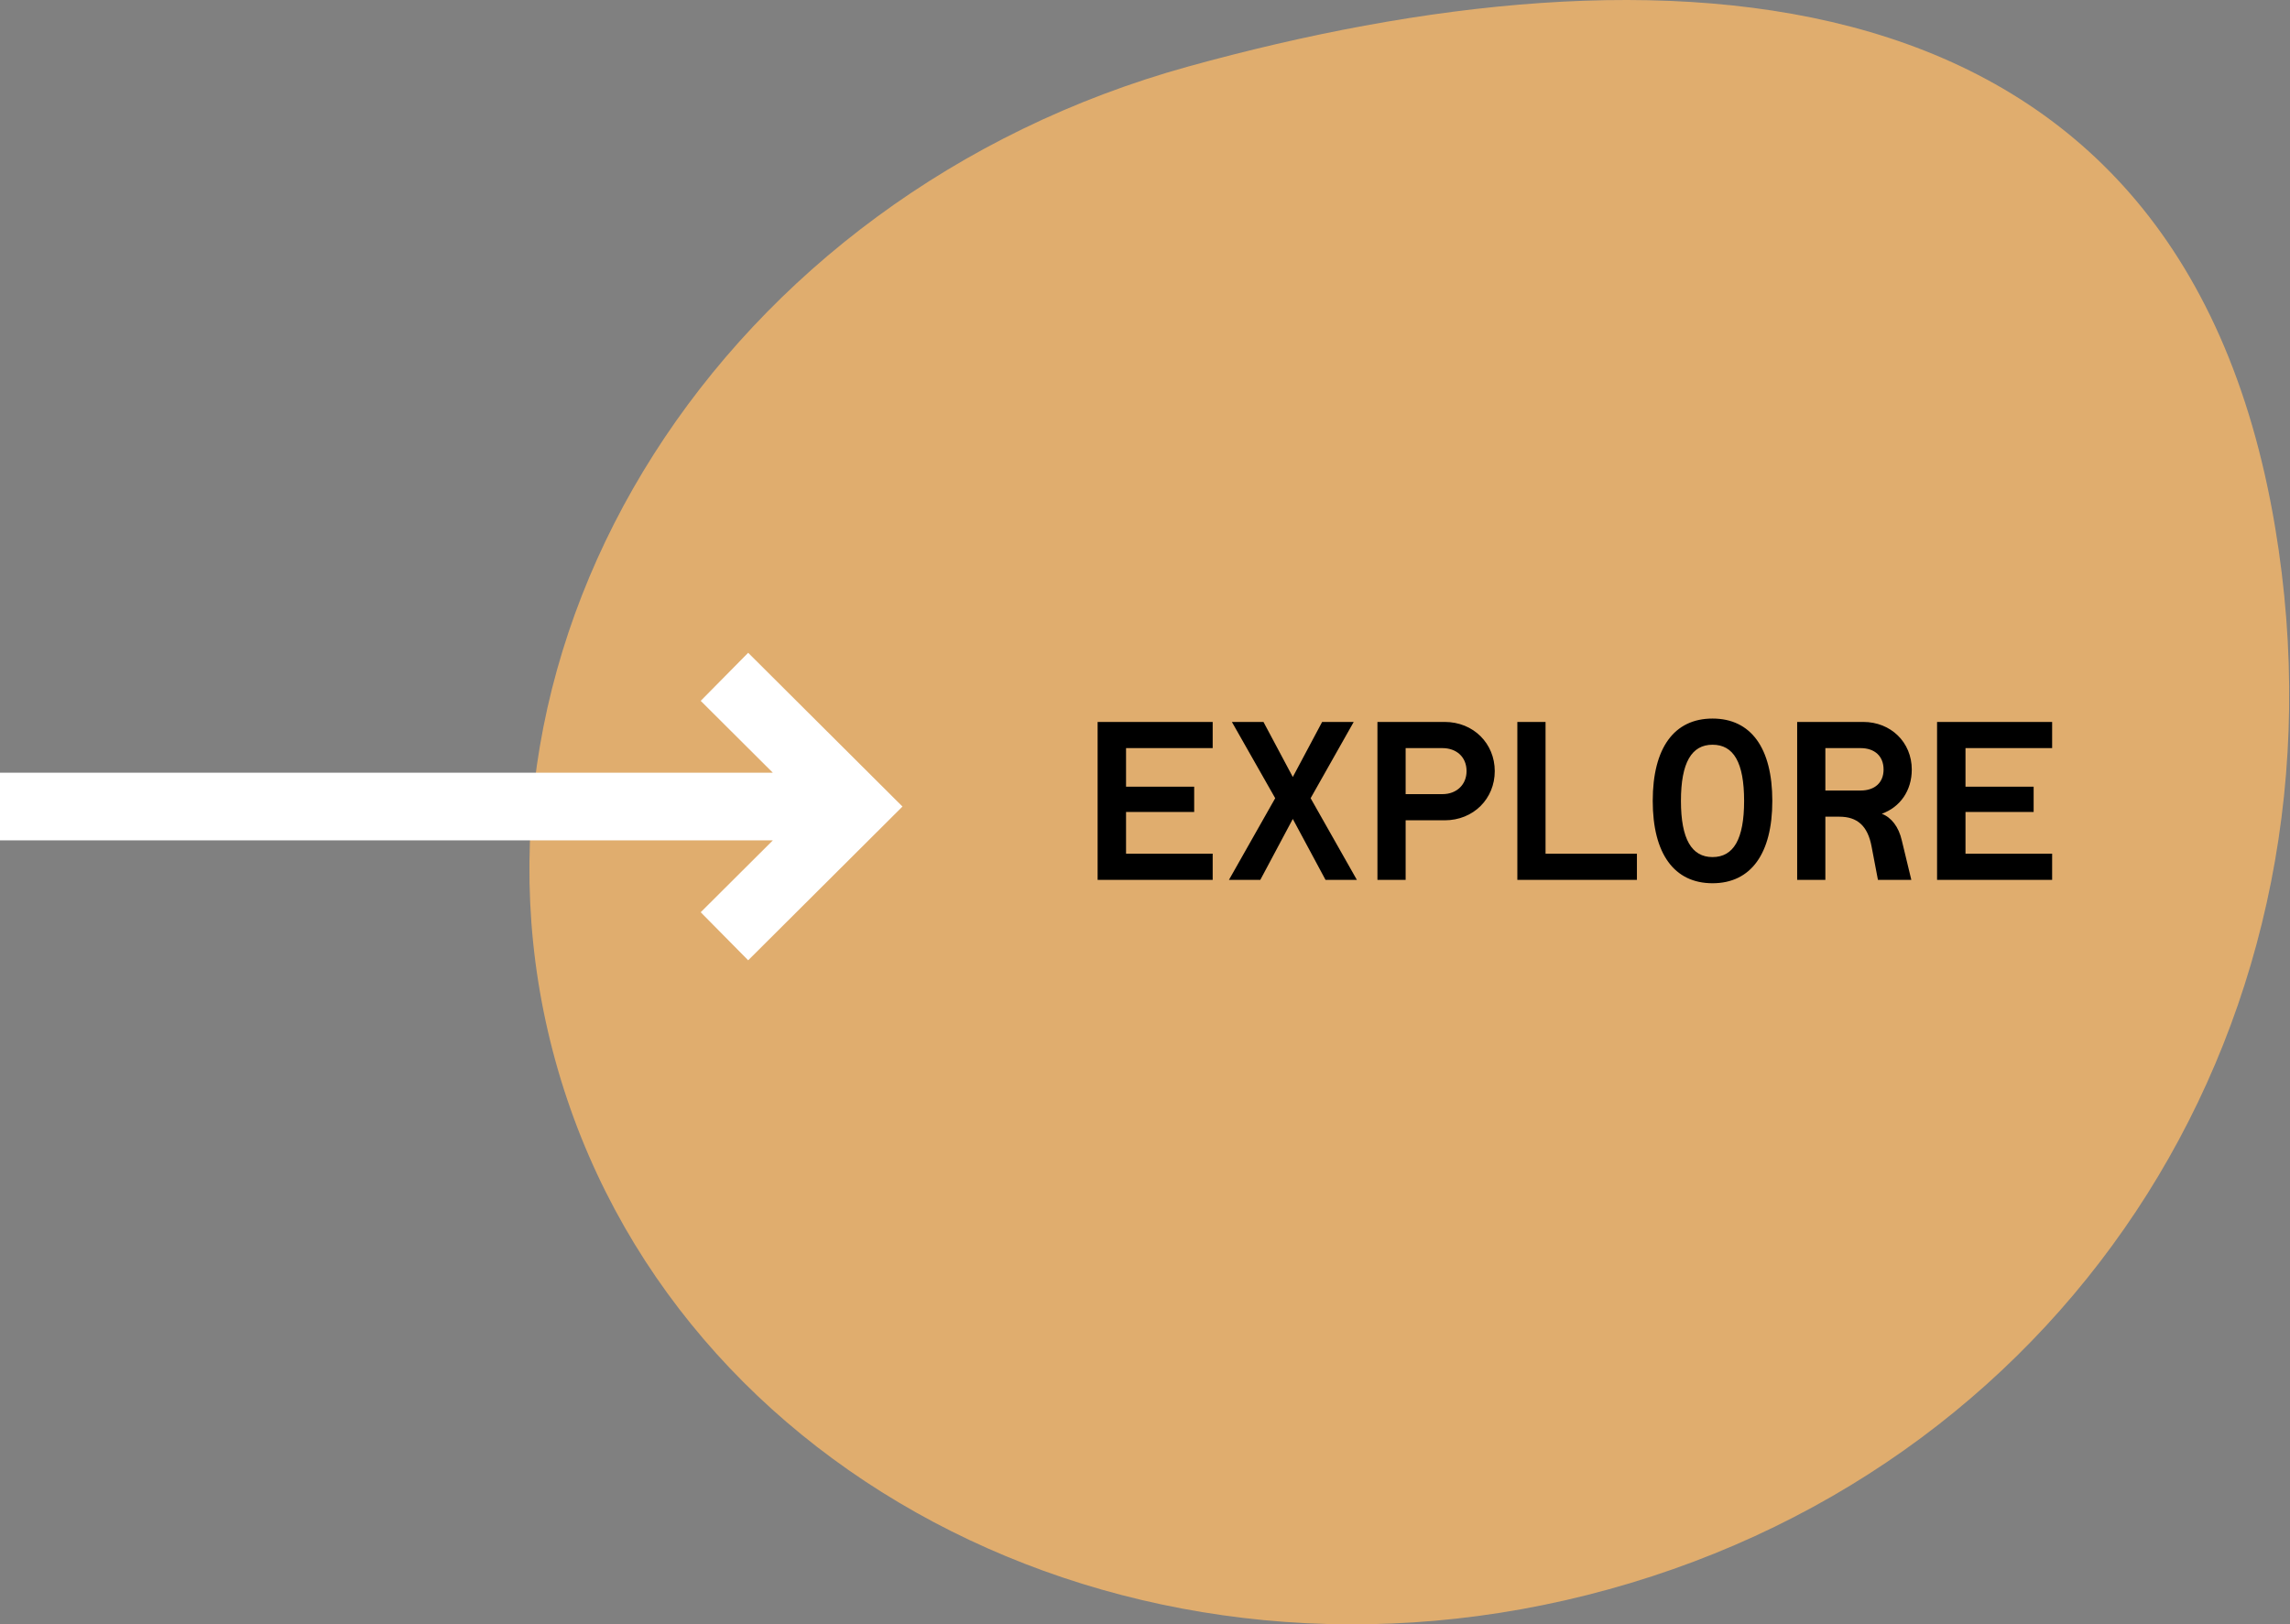 <svg width="203" height="144" viewBox="0 0 203 144" fill="none" xmlns="http://www.w3.org/2000/svg">
<rect x="0" y="0" width="203" height="144" fill="#808080" stroke="none"/>
<path d="M201.679 46.723C193.117 -4.441 146.632 -5.52 105.348 5.893C64.064 17.306 38.943 56.779 49.238 94.056C59.533 131.335 101.346 152.302 142.629 140.888C183.913 129.475 208.951 90.179 201.679 46.723Z" fill="#E0AD6E"/>
<path d="M97.3 78H107.5V75.68H99.82V71.98H105.86V69.74H99.82V66.32H107.5V64H97.3V78ZM120.282 78L116.182 70.76L120.002 64H117.202L114.602 68.88L112.002 64H109.202L113.042 70.76L108.942 78H111.722L114.602 72.6L117.502 78H120.282ZM122.105 78H124.605V72.72H128.065C130.625 72.72 132.505 70.8 132.505 68.36C132.505 65.92 130.625 64 128.065 64H122.105V78ZM124.605 70.4V66.32H127.865C129.105 66.32 130.005 67.1 130.005 68.36C130.005 69.52 129.165 70.4 127.865 70.4H124.605ZM134.507 64V78H145.107V75.68H137.007V64H134.507ZM151.809 78.3C155.209 78.3 157.109 75.68 157.109 71C157.109 66.3 155.209 63.7 151.809 63.7C148.409 63.7 146.509 66.3 146.509 71C146.509 75.68 148.409 78.3 151.809 78.3ZM151.809 75.98C149.969 75.98 149.009 74.4 149.009 71C149.009 67.58 149.969 66.02 151.809 66.02C153.669 66.02 154.609 67.58 154.609 71C154.609 74.4 153.669 75.98 151.809 75.98ZM166.812 72.14C168.432 71.56 169.472 70.1 169.472 68.22C169.472 65.8 167.612 64 165.172 64H159.312V78H161.812V72.4H163.052C164.652 72.4 165.572 73.22 165.912 75.06L166.472 78H169.432L168.592 74.52C168.312 73.28 167.652 72.46 166.812 72.14ZM161.812 70.08V66.32H164.932C166.192 66.32 166.972 67.04 166.972 68.22C166.972 69.36 166.212 70.08 164.932 70.08H161.812ZM171.714 78H181.914V75.68H174.234V71.98H180.274V69.74H174.234V66.32H181.914V64H171.714V78Z" fill="black"/>
<path fill-rule="evenodd" clip-rule="evenodd" d="M68.507 68.5L62.115 62.13L66.323 57.87L80 71.5L66.323 85.13L62.115 80.87L68.508 74.5H0V68.5H68.507Z" fill="white"/>
</svg>
